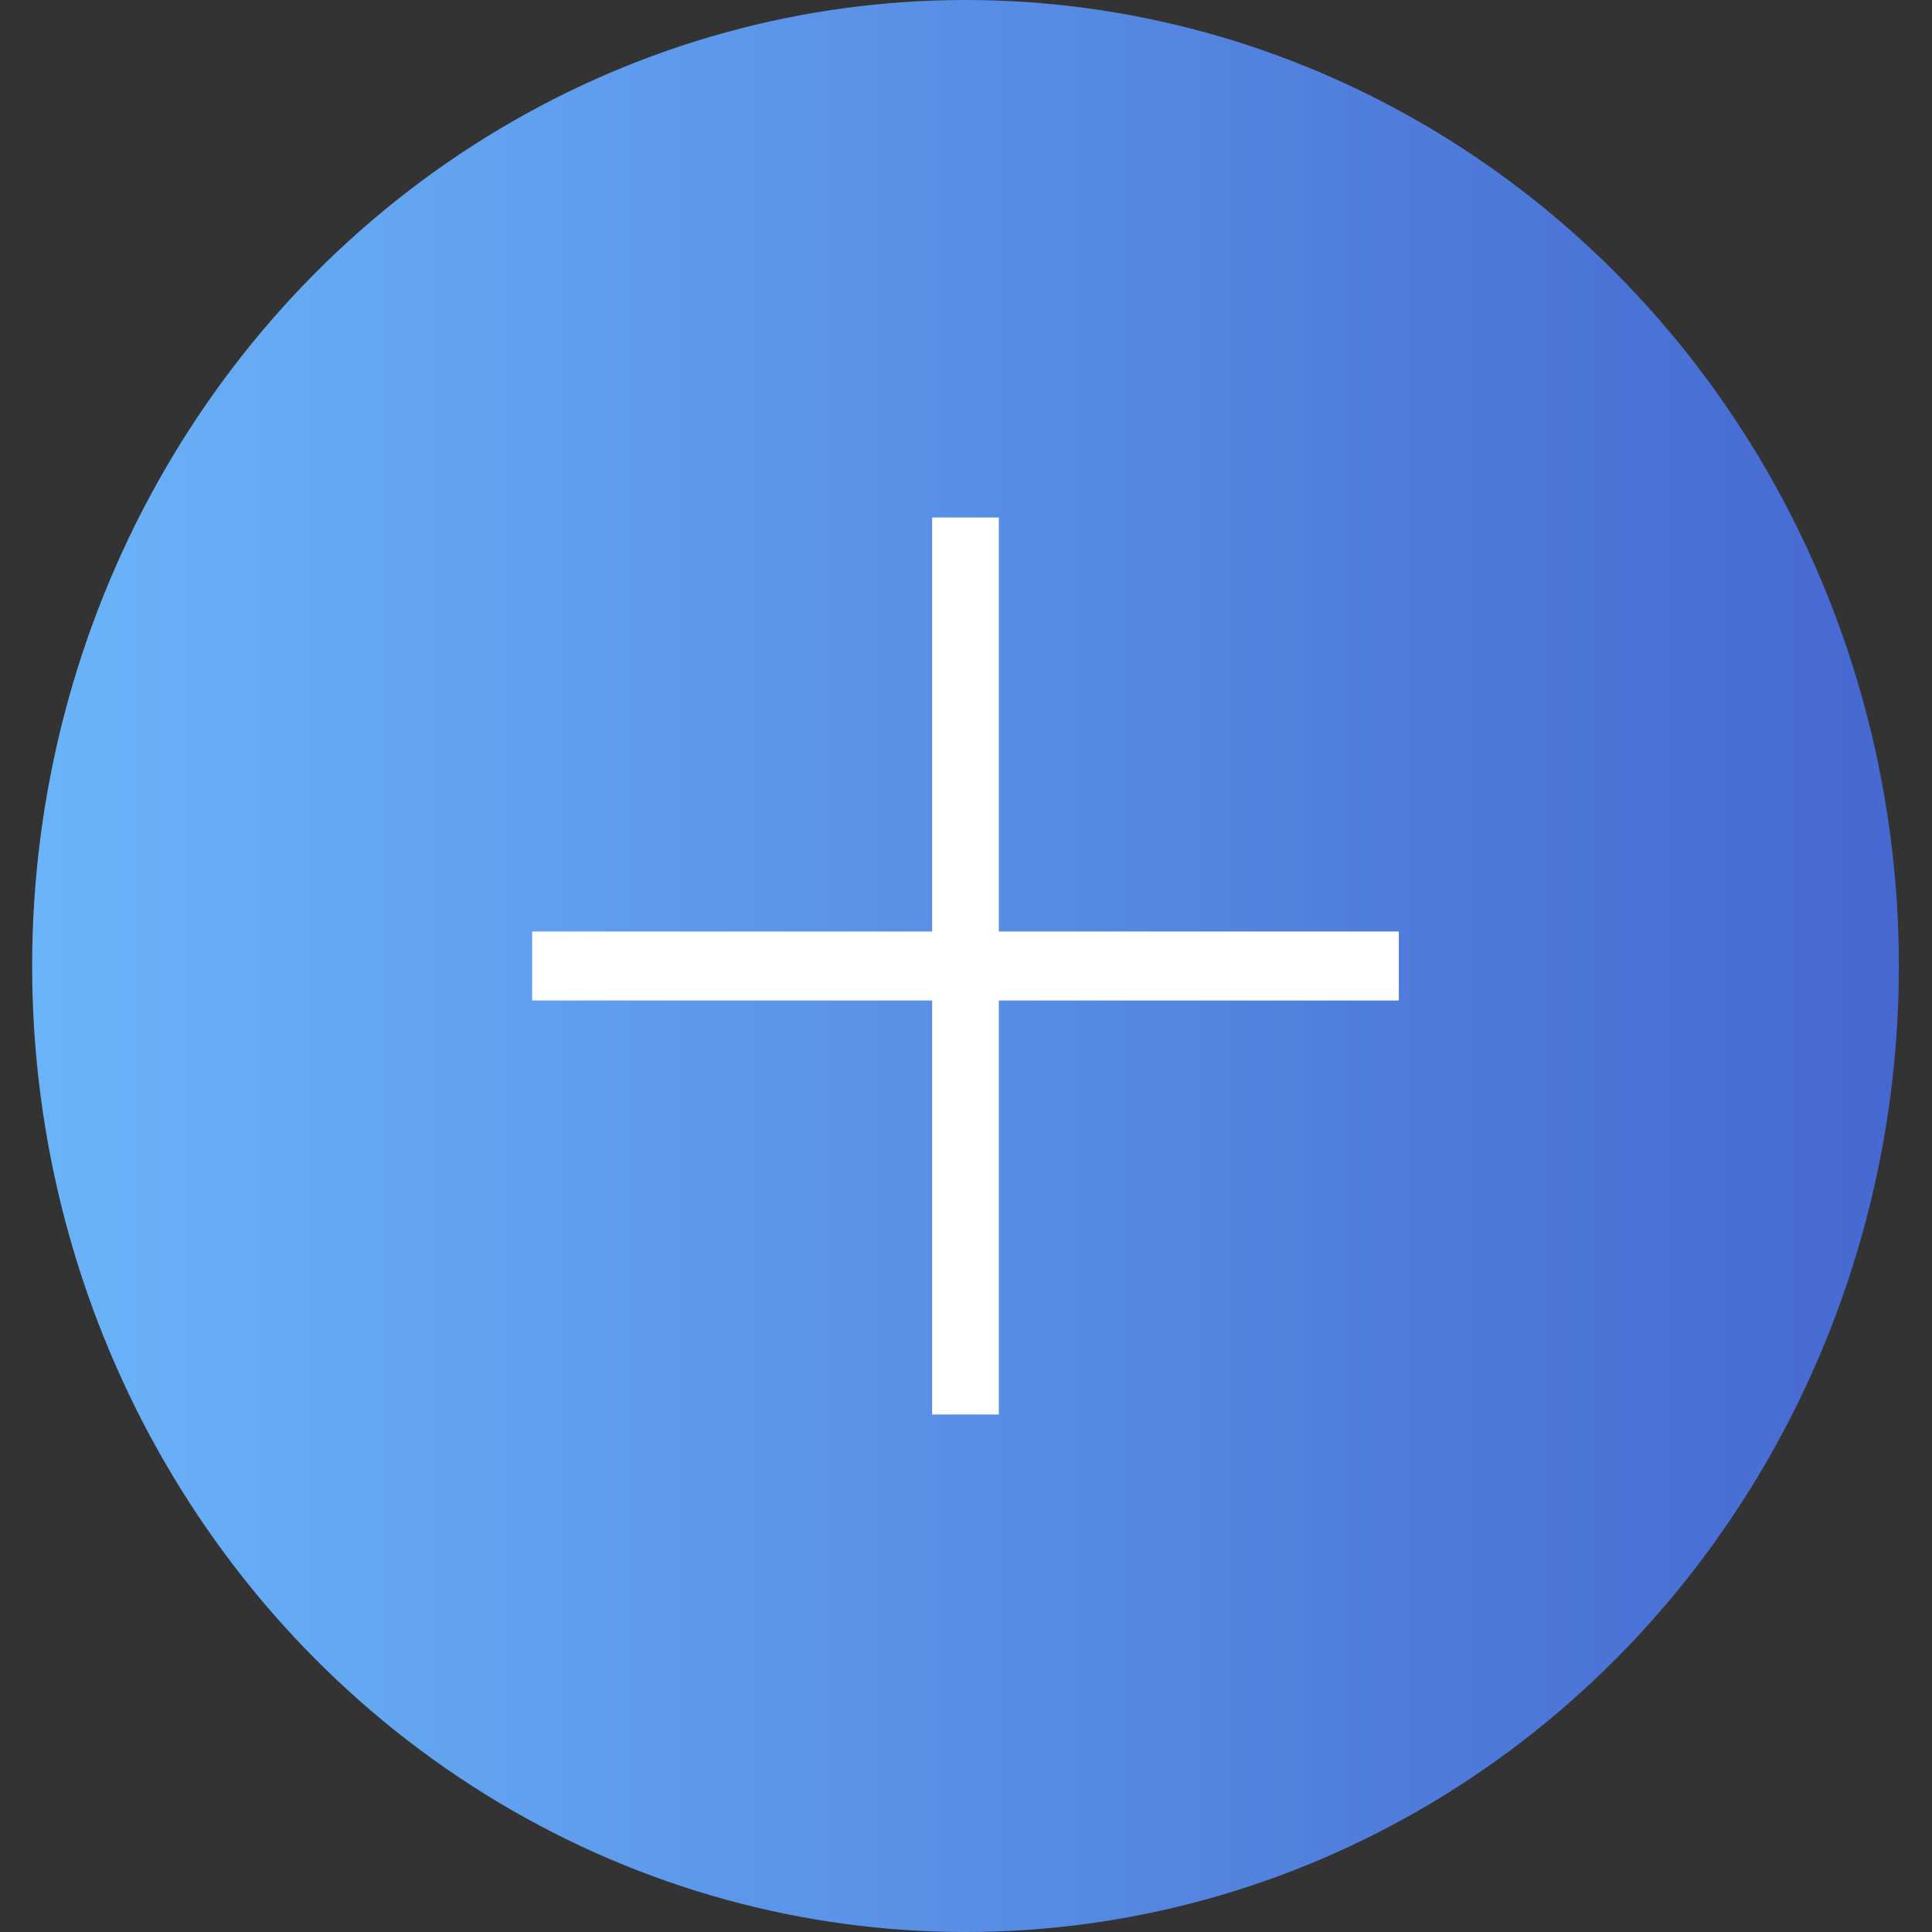 <svg xmlns="http://www.w3.org/2000/svg" width="56" height="56" viewBox="0 0 56 56">
    <rect x="0" y="0" width="56" height="56" fill="#333333" stroke="none"/>
    <defs>
        <linearGradient id="prefix__a" x1="0%" x2="100%" y1="50%" y2="50%">
            <stop offset="0%" stop-color="#6AB4F9"/>
            <stop offset="100%" stop-color="#4668D1"/>
        </linearGradient>
    </defs>
    <g fill="none" fill-rule="evenodd" transform="translate(.932)">
        <ellipse cx="27.054" cy="28" fill="url(#prefix__a)" rx="27.054" ry="28"/>
        <path fill="#FFF" d="M14.493 27H39.614V29H14.493z"/>
        <path fill="#FFF" d="M26.087 15H28.019V41H26.087z"/>
    </g>
</svg>

